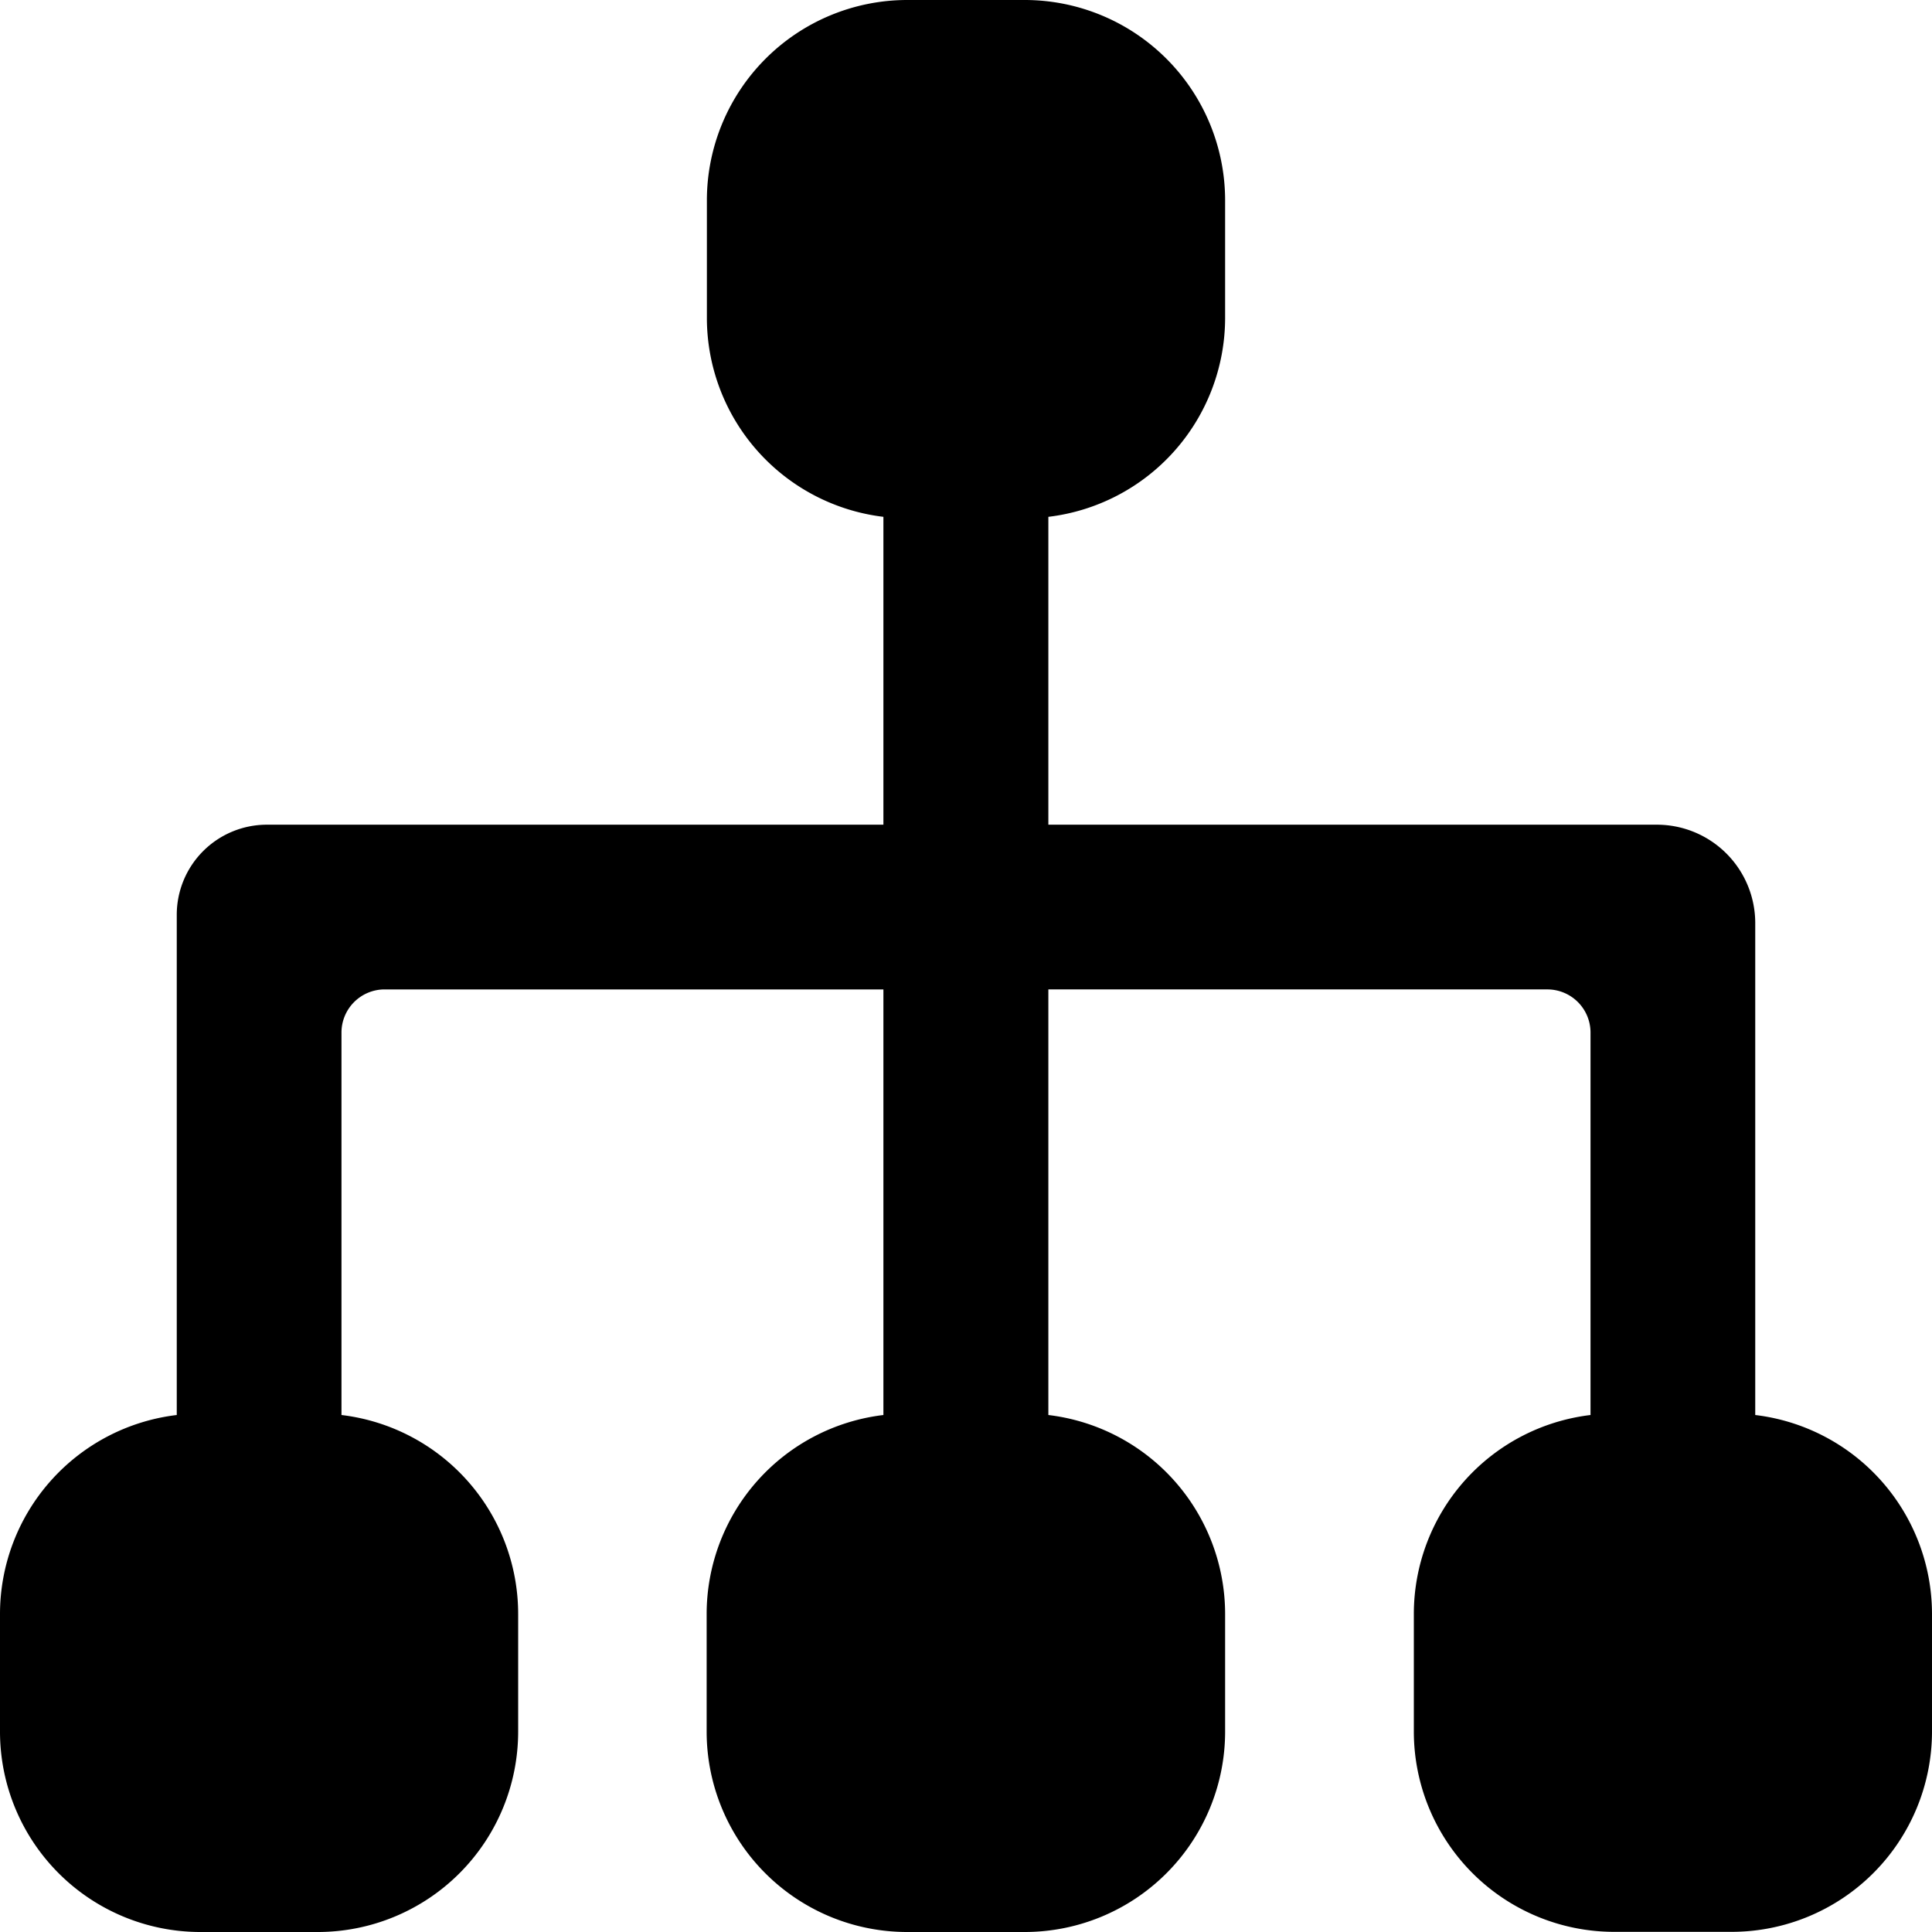 <?xml version="1.0" standalone="no"?><!DOCTYPE svg PUBLIC "-//W3C//DTD SVG 1.1//EN" "http://www.w3.org/Graphics/SVG/1.1/DTD/svg11.dtd"><svg t="1566201403419" class="icon" viewBox="0 0 1024 1024" version="1.1" xmlns="http://www.w3.org/2000/svg" p-id="5213" xmlns:xlink="http://www.w3.org/1999/xlink" width="128" height="128"><defs><style type="text/css"></style></defs><path d="M930.314 749.986v-261.045A52.168 52.168 0 0 0 878.436 437.105h-322.784V273.931a106.283 106.283 0 0 0 93.686-105.371V106.075A106.241 106.241 0 0 0 543.222 0H480.654a106.241 106.241 0 0 0-105.992 106.075v62.485A106.283 106.283 0 0 0 468.223 273.931v163.174H141.379A47.775 47.775 0 0 0 93.686 484.797v265.188A106.283 106.283 0 0 0 0 855.44v62.444a106.241 106.241 0 0 0 106.075 106.117h62.485a106.241 106.241 0 0 0 106.075-106.117v-62.444A106.241 106.241 0 0 0 180.991 749.986v-202.703a22.872 22.872 0 0 1 22.831-22.872H468.223V749.986a106.283 106.283 0 0 0-93.686 105.371v62.444A106.241 106.241 0 0 0 480.654 1024h62.568a106.241 106.241 0 0 0 106.117-106.117v-62.444A106.283 106.283 0 0 0 555.652 749.986v-225.576h264.525a22.872 22.872 0 0 1 22.831 22.872V749.986a106.241 106.241 0 0 0-93.645 105.371v62.444a106.2 106.2 0 0 0 106.075 106.117h62.444a106.241 106.241 0 0 0 106.117-106.117v-62.361A106.283 106.283 0 0 0 930.314 749.986z" p-id="5214"></path></svg>